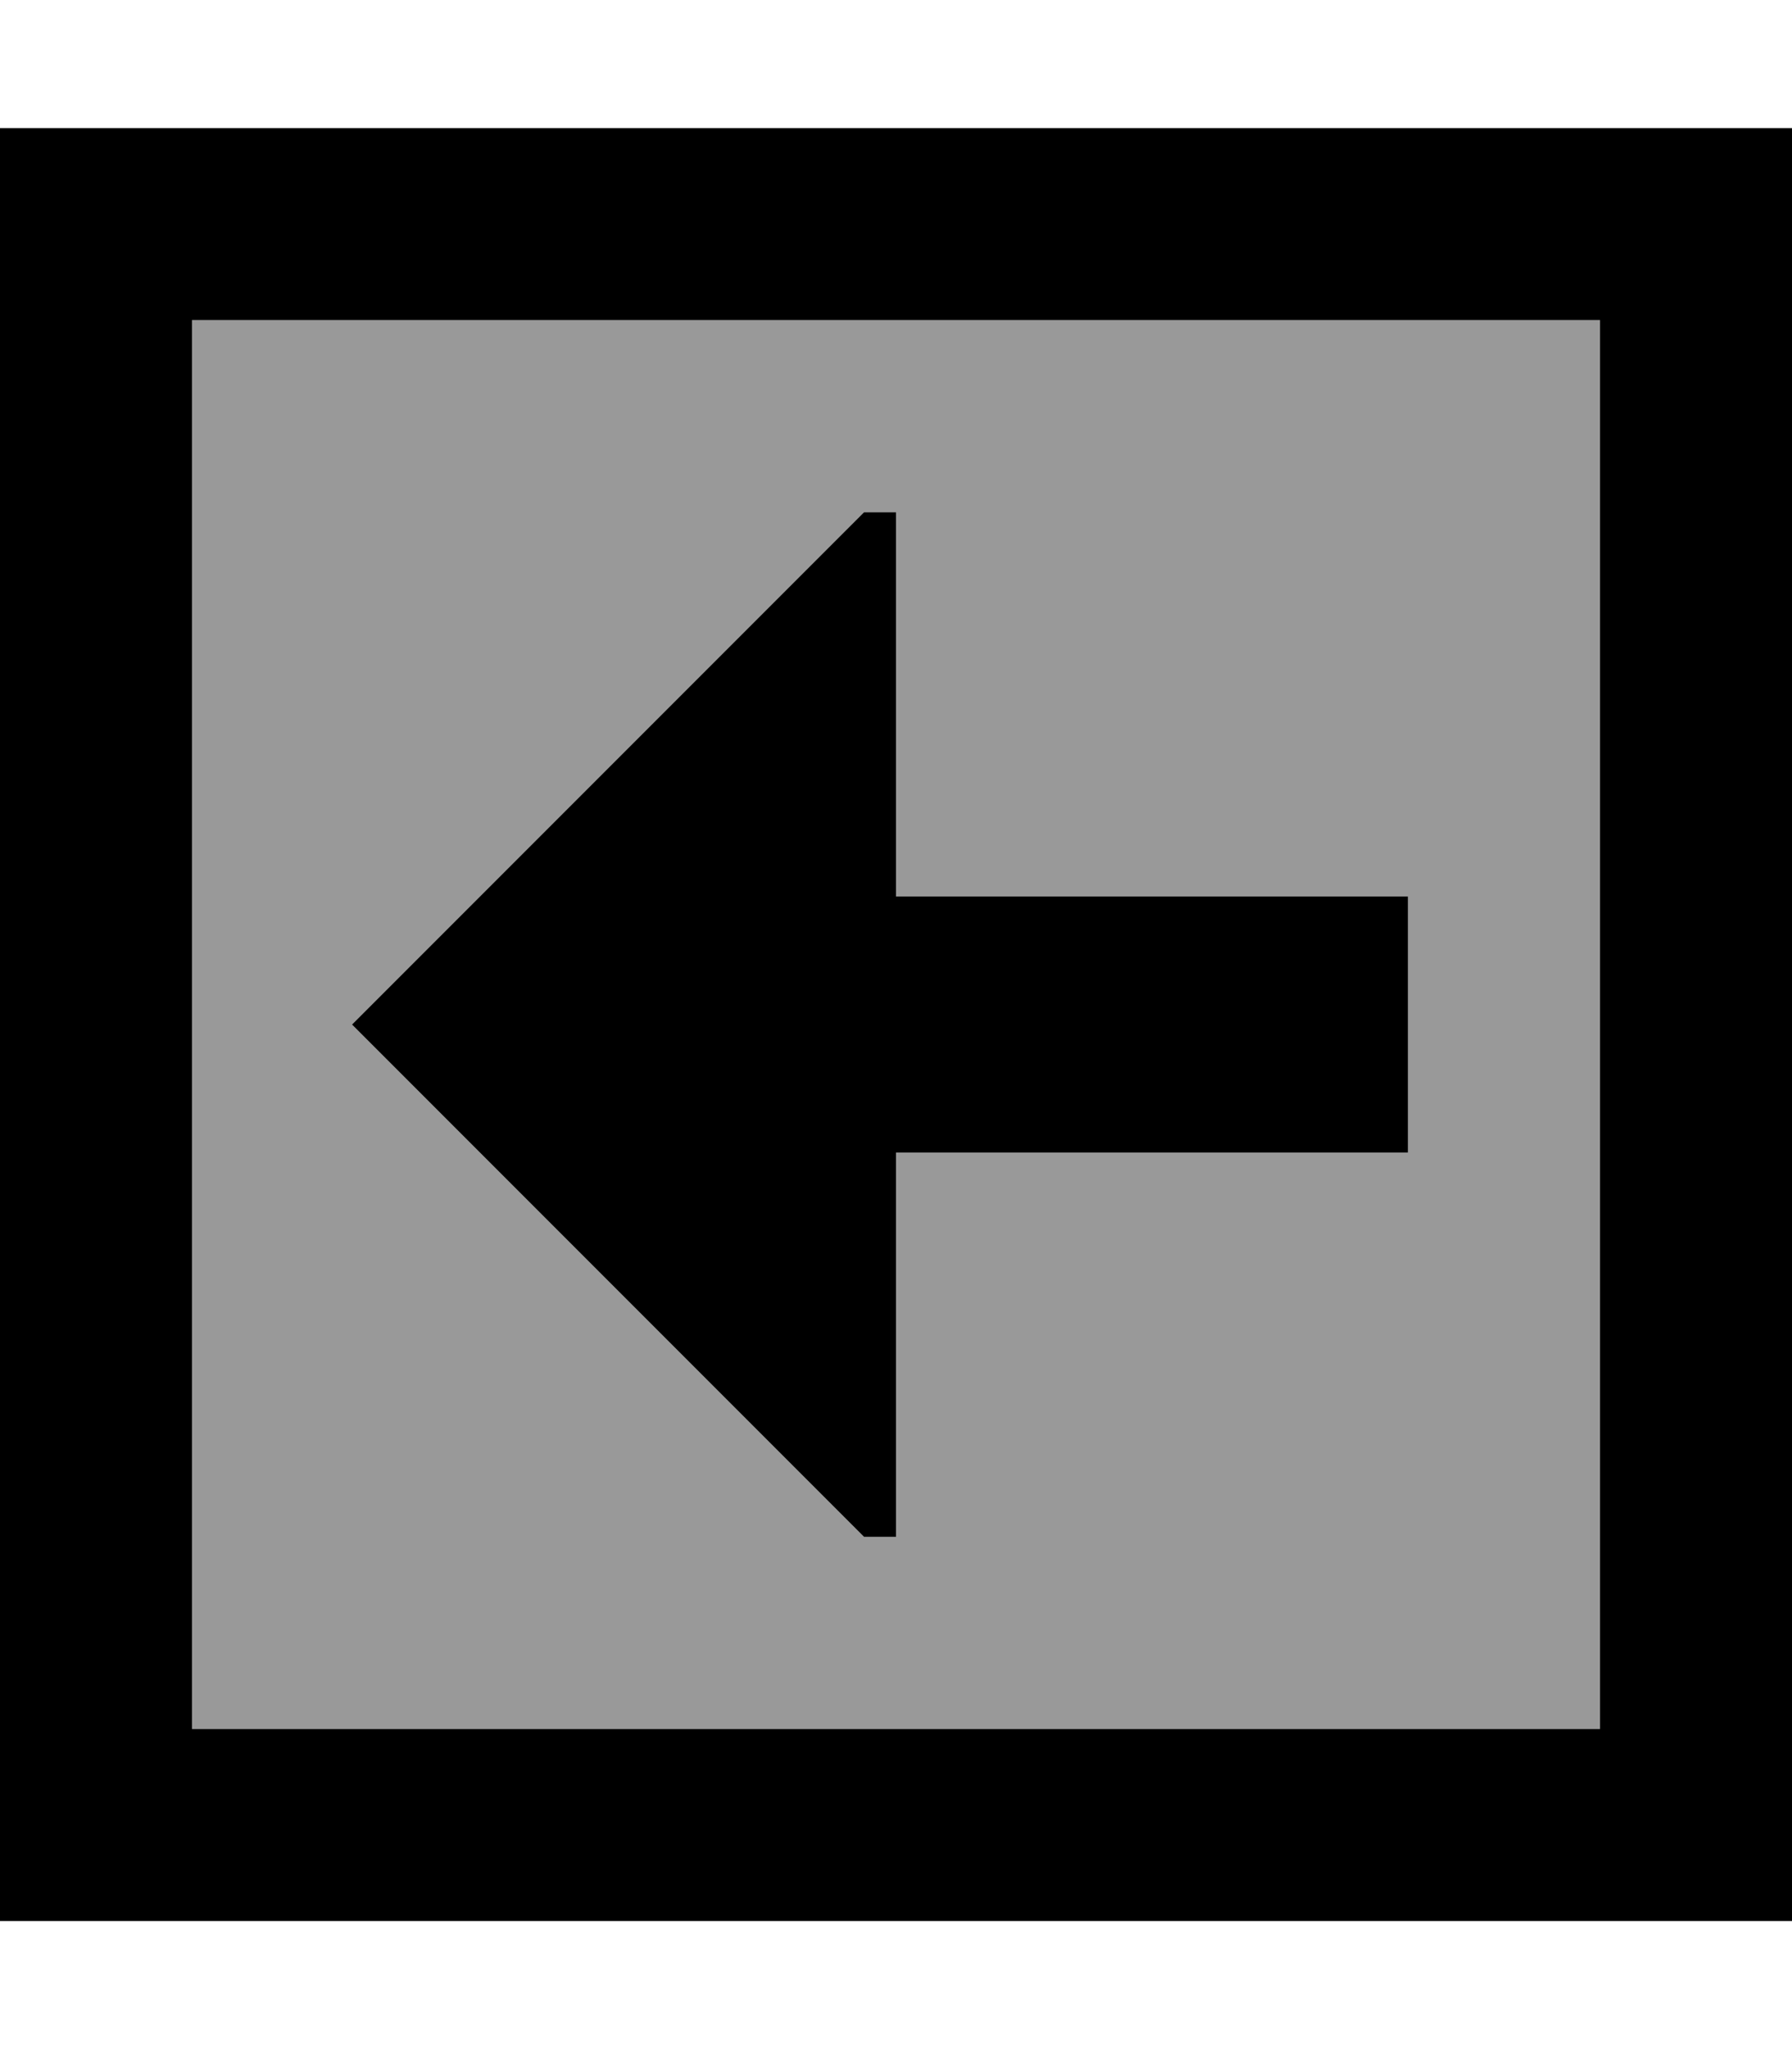<svg fill="currentColor" xmlns="http://www.w3.org/2000/svg" viewBox="0 0 448 512"><!--! Font Awesome Pro 7.0.1 by @fontawesome - https://fontawesome.com License - https://fontawesome.com/license (Commercial License) Copyright 2025 Fonticons, Inc. --><path opacity=".4" fill="currentColor" d="M48 80l0 352 352 0 0-352-352 0zM88 256l128-128 8 0 0 96 128 0 0 64-128 0 0 96-8 0-128-128z"/><path fill="currentColor" d="M48 432l352 0 0-352-352 0 0 352zM0 480l0-448 448 0 0 448-448 0zm224-96l-8 0-128-128 128-128 8 0 0 96 128 0 0 64-128 0 0 96z"/></svg>